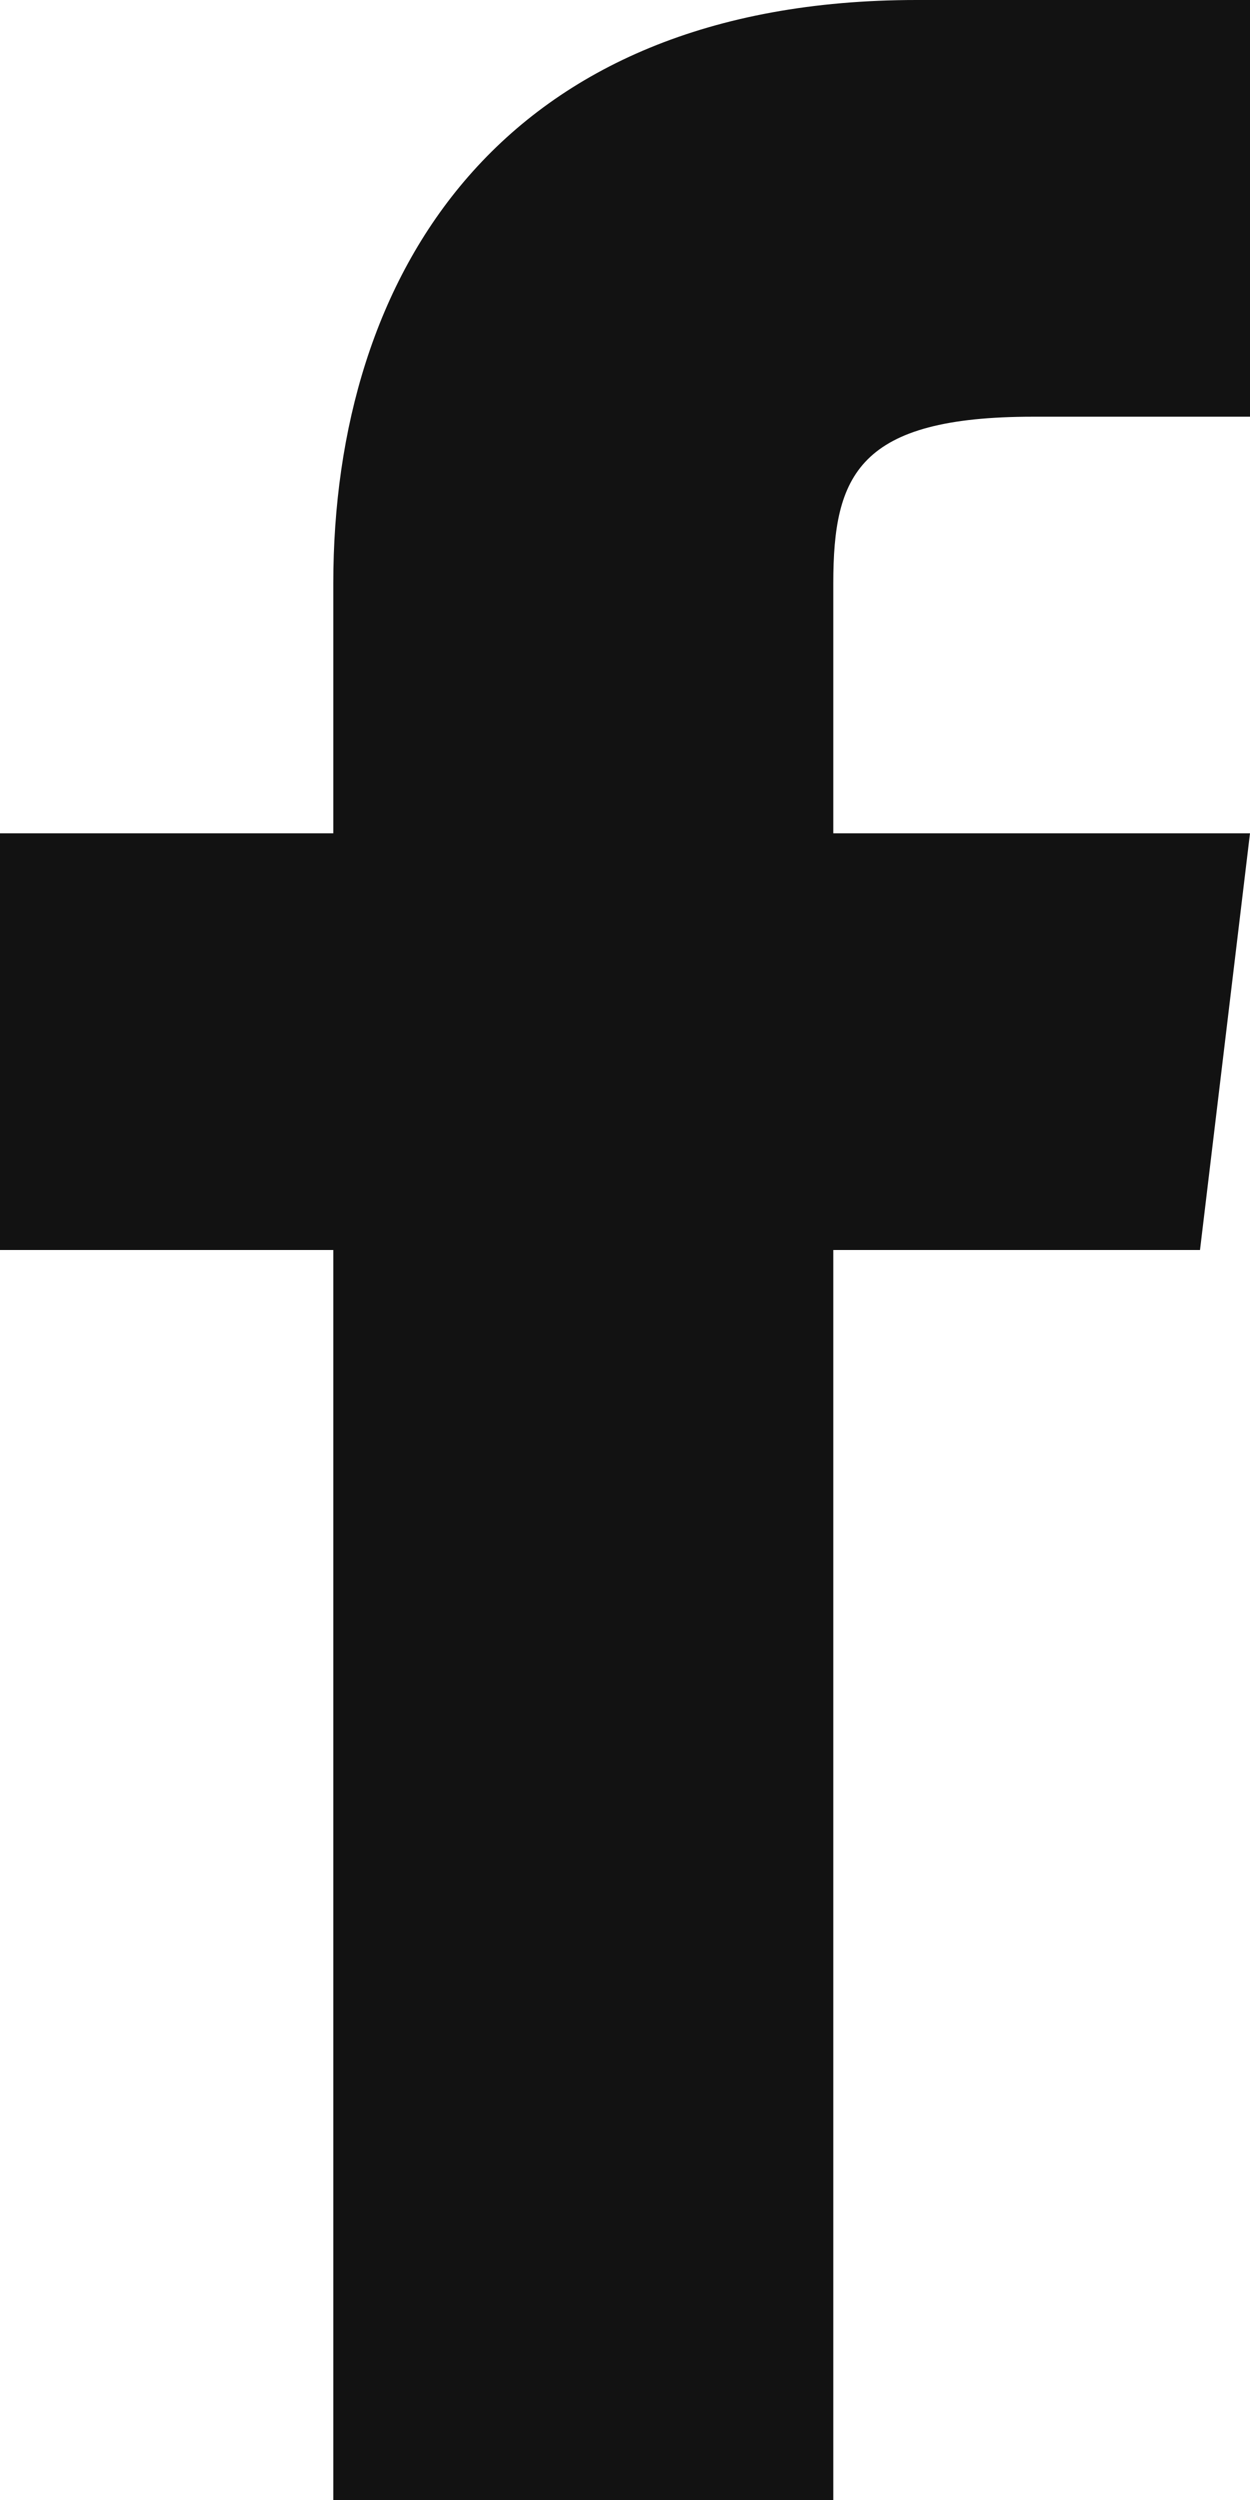 <svg width="11" height="22" viewBox="0 0 11 22" fill="none" xmlns="http://www.w3.org/2000/svg">
<path d="M7.333 7.333V5.133C7.333 4.18 7.553 3.667 9.093 3.667H11V0H8.067C4.4 0 2.933 2.42 2.933 5.133V7.333H0V11H2.933V22H7.333V11H10.56L11 7.333H7.333Z" fill="#121212"/>
</svg>
